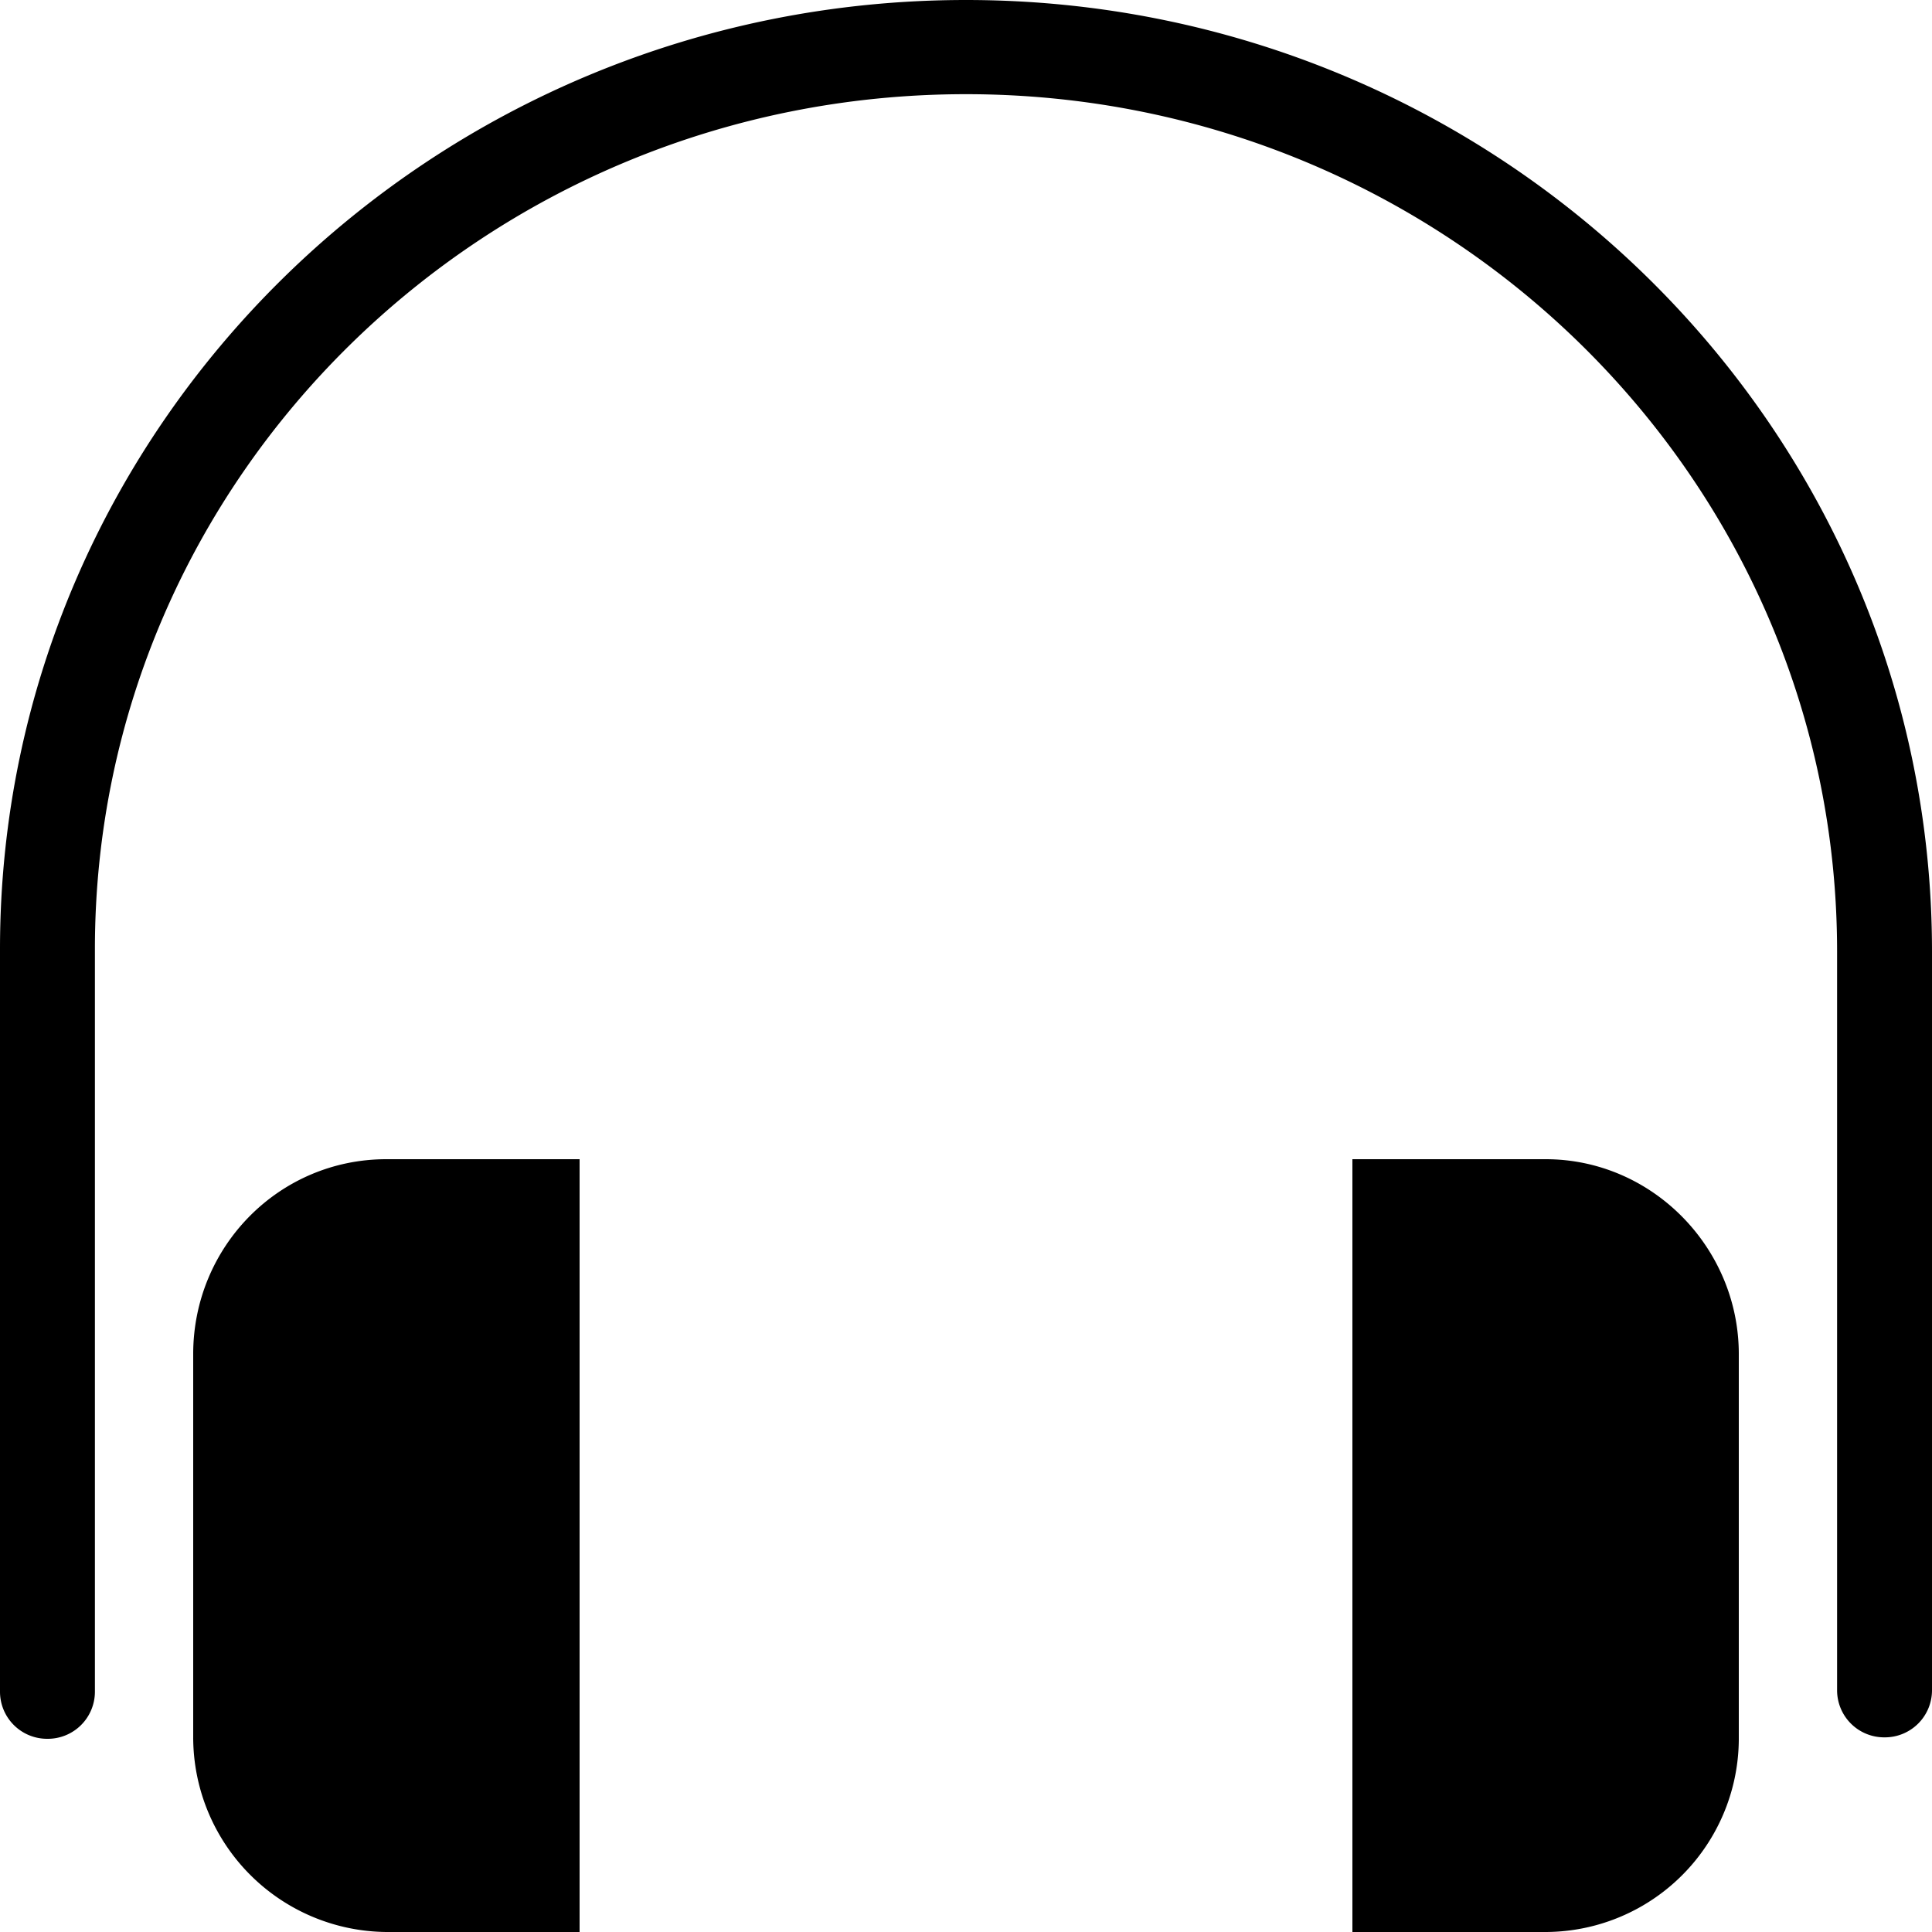 <?xml version="1.0" standalone="no"?><!DOCTYPE svg PUBLIC "-//W3C//DTD SVG 1.1//EN" "http://www.w3.org/Graphics/SVG/1.1/DTD/svg11.dtd"><svg t="1602560258309" class="icon" viewBox="0 0 1024 1024" version="1.1" xmlns="http://www.w3.org/2000/svg" p-id="2128" xmlns:xlink="http://www.w3.org/1999/xlink" width="128" height="128"><defs><style type="text/css"></style></defs><path d="M50.304 896.64a24.96 24.96 0 0 1-25.216 24.96A24.96 24.96 0 0 1 0 896.64V503.04C0 225.28 229.632 0 512 0c282.624 0 512 226.048 512 504.32V896a24.96 24.96 0 0 1-25.088 24.832A24.96 24.96 0 0 1 973.696 896V504.32C973.696 253.44 766.848 49.92 512 49.92 257.28 49.92 50.304 252.8 50.304 503.04v393.6zM102.4 717.696c0-56.96 45.44-103.296 102.4-103.296h102.4V1024h-102.4a103.296 103.296 0 0 1-102.4-103.296V717.696zM716.8 614.4h102.4c56.576 0 102.4 46.976 102.4 103.296v203.008A102.656 102.656 0 0 1 819.2 1024h-102.4V614.4z" p-id="2129"></path></svg>